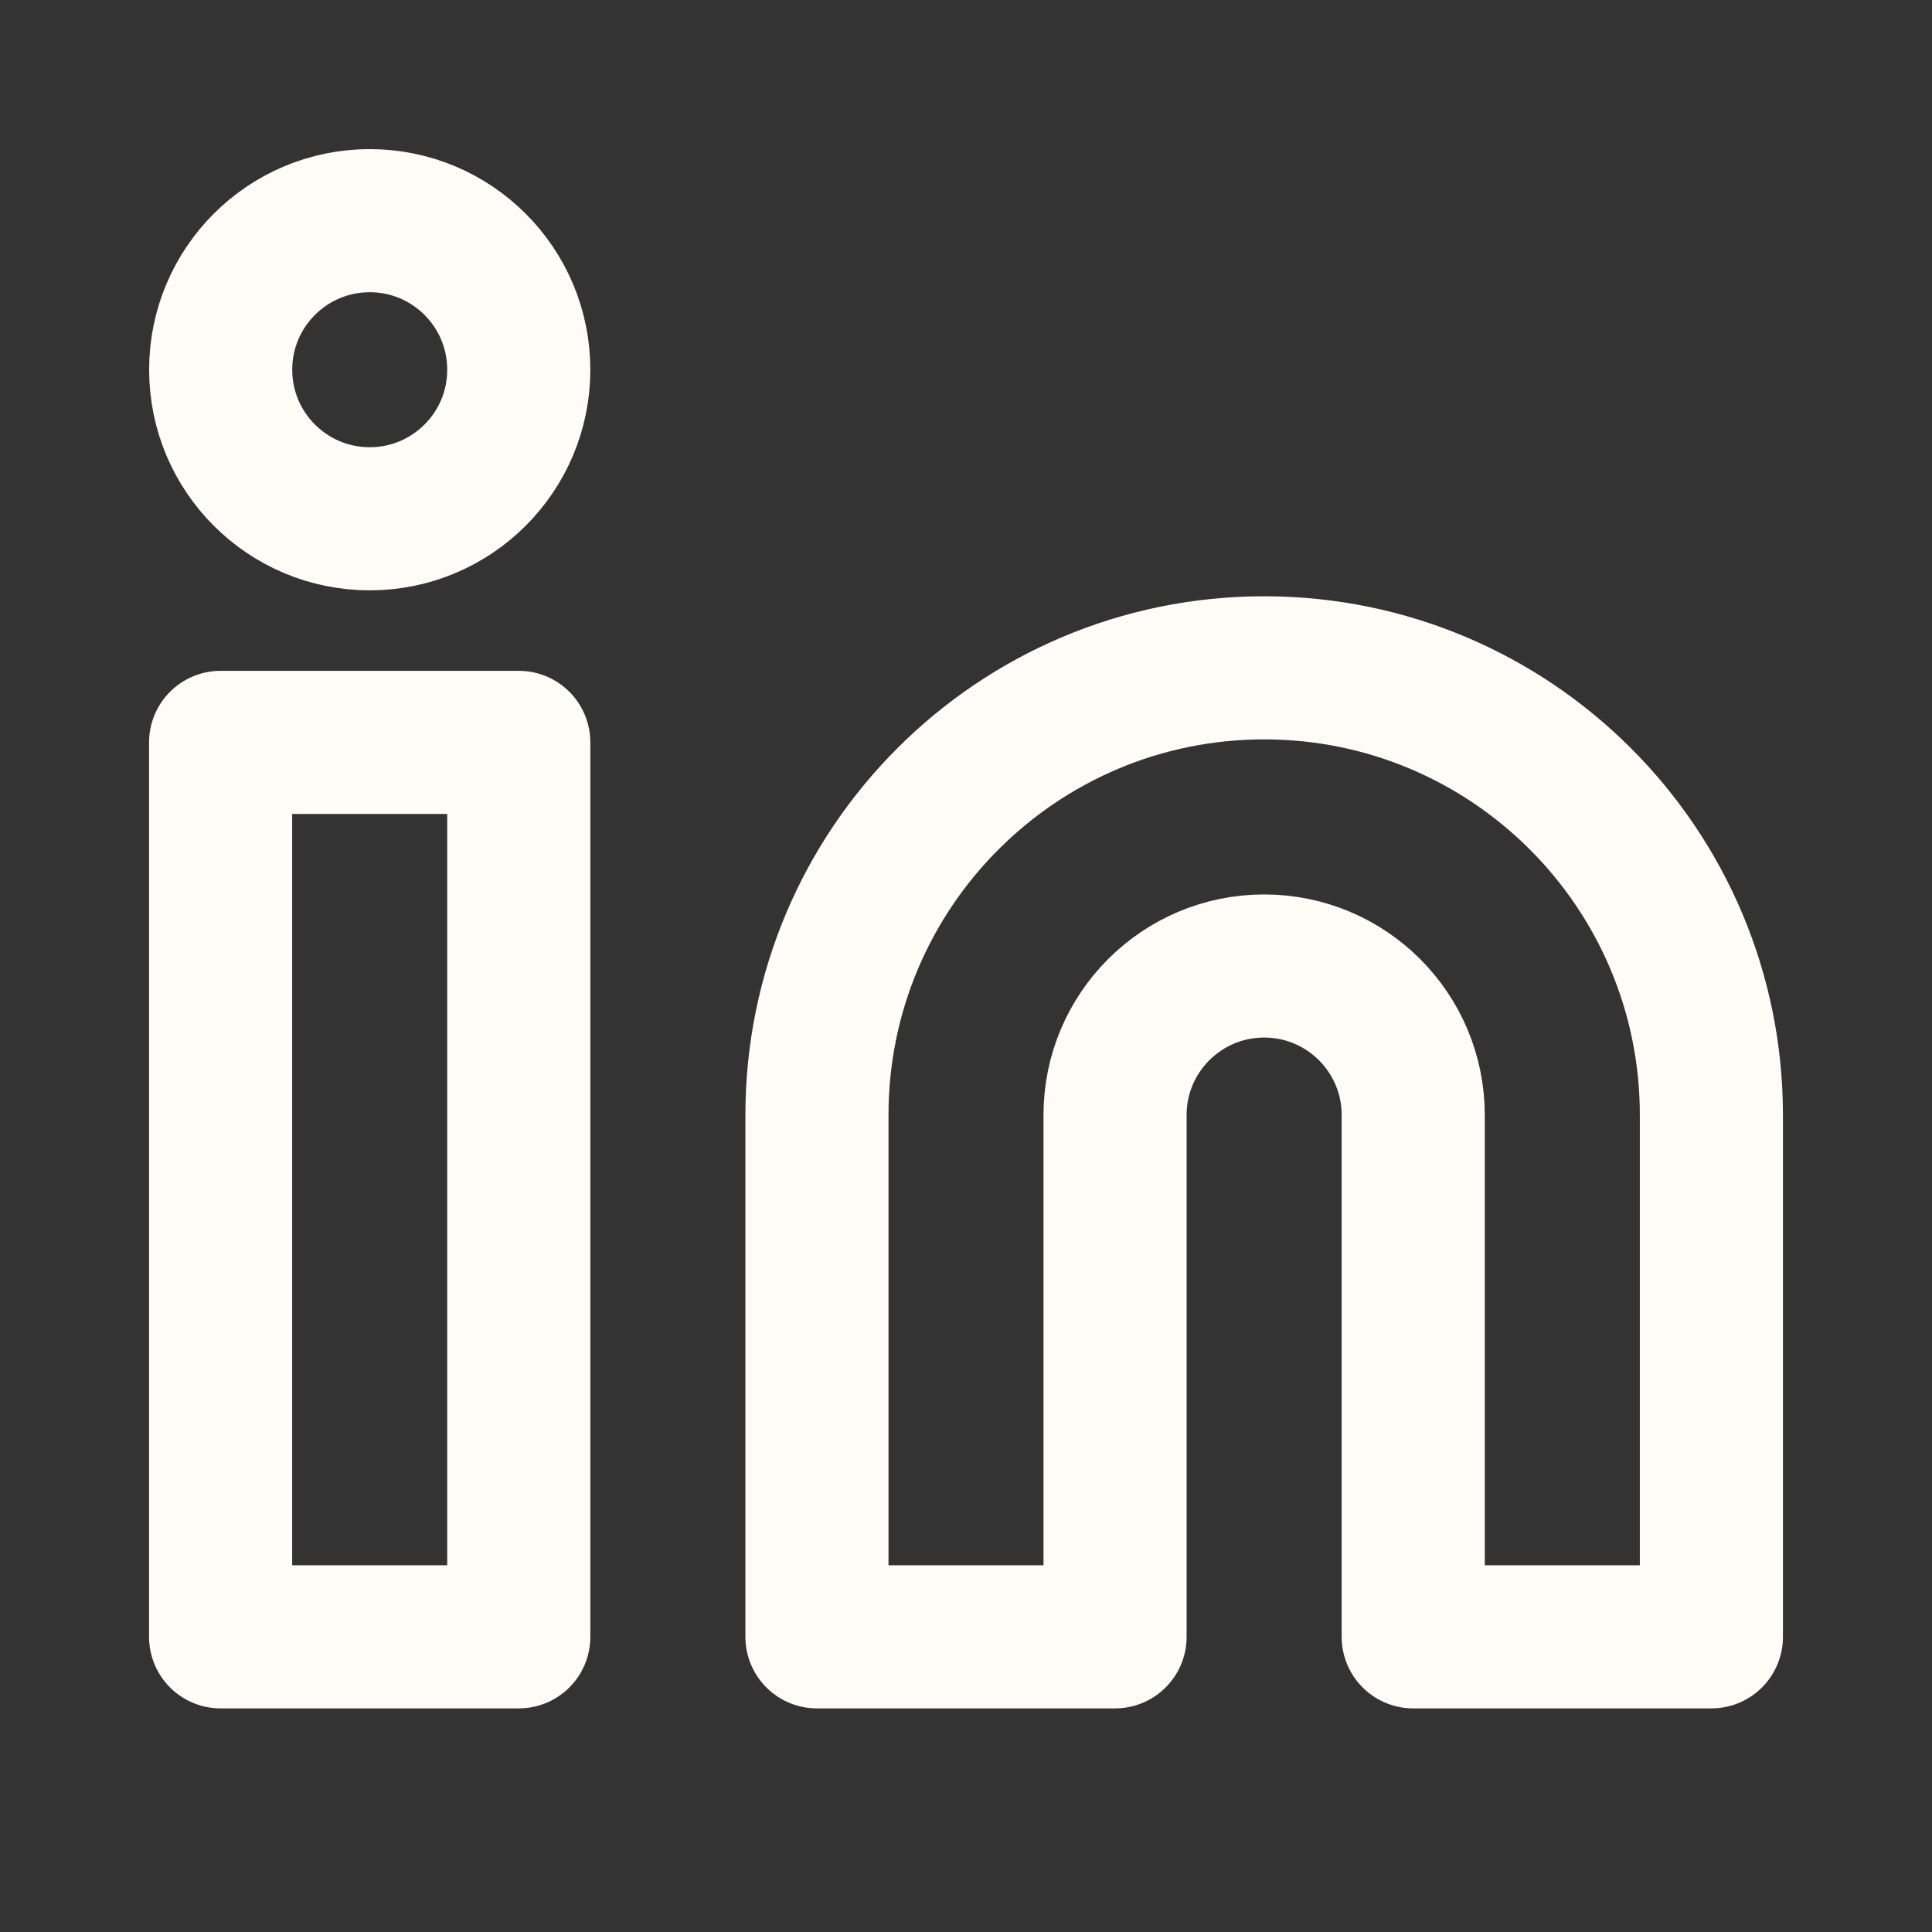 <svg xmlns:xlink="http://www.w3.org/1999/xlink" width="27" xmlns="http://www.w3.org/2000/svg" height="27" id="screenshot-2456870b-26a9-80a1-8002-c7ef4c7a0d6e" viewBox="-1 -1 27 27" style="-webkit-print-color-adjust: exact;" fill="none" version="1.1"><rect x="-1" y="-1" width="27" height="27" fill="#333333" stroke="none"/><g id="shape-2456870b-26a9-80a1-8002-c7ef4c7a0d6e" width="24" class="feather feather-linkedin" height="24" rx="0" ry="0" style="fill: rgb(0, 0, 0);"><g id="shape-2456870b-26a9-80a1-8002-c7ef4c7a0d70"><g class="fills" id="fills-2456870b-26a9-80a1-8002-c7ef4c7a0d70"><path fill="none" stroke-linecap="round" stroke-linejoin="round" rx="0" ry="0" d="M16.667,8.333C20.118,8.333,22.917,11.132,22.917,14.583L22.917,21.875L18.750,21.875L18.750,14.583C18.750,13.433,17.817,12.500,16.667,12.500C15.516,12.500,14.583,13.433,14.583,14.583L14.583,21.875L10.417,21.875L10.417,14.583C10.417,11.132,13.215,8.333,16.667,8.333ZZ" style="fill: none;"/></g><g id="strokes-2456870b-26a9-80a1-8002-c7ef4c7a0d70" class="strokes"><g class="stroke-shape"><path stroke-linecap="round" stroke-linejoin="round" rx="0" ry="0" d="M16.667,8.333C20.118,8.333,22.917,11.132,22.917,14.583L22.917,21.875L18.750,21.875L18.750,14.583C18.750,13.433,17.817,12.500,16.667,12.500C15.516,12.500,14.583,13.433,14.583,14.583L14.583,21.875L10.417,21.875L10.417,14.583C10.417,11.132,13.215,8.333,16.667,8.333ZZ" style="fill: none; stroke-width: 2; stroke: rgb(255, 252, 247);"/></g></g></g><g id="shape-2456870b-26a9-80a1-8002-c7ef4c7a0d71"><g class="fills" id="fills-2456870b-26a9-80a1-8002-c7ef4c7a0d71"><rect width="4.167" height="12.5" x="2.083" stroke-linejoin="round" transform="matrix(1, 0, 0, 1, 0, 0)" style="fill: none;" ry="0" fill="none" stroke-linecap="round" rx="0" y="9.375"/></g><g id="strokes-2456870b-26a9-80a1-8002-c7ef4c7a0d71" class="strokes"><g class="stroke-shape"><rect width="4.167" height="12.5" x="2.083" stroke-linejoin="round" transform="matrix(1, 0, 0, 1, 0, 0)" style="fill: none; stroke-width: 2; stroke: rgb(255, 252, 247);" ry="0" stroke-linecap="round" rx="0" y="9.375"/></g></g></g><g id="shape-2456870b-26a9-80a1-8002-c7ef4c7a0d72"><g class="fills" id="fills-2456870b-26a9-80a1-8002-c7ef4c7a0d72"><ellipse cy="4.167" stroke-linejoin="round" transform="matrix(1, 0, 0, 1, 0, 0)" style="fill: none;" ry="2.083" fill="none" stroke-linecap="round" rx="2.083" cx="4.167"/></g><g id="strokes-2456870b-26a9-80a1-8002-c7ef4c7a0d72" class="strokes"><g class="stroke-shape"><ellipse stroke-linecap="round" stroke-linejoin="round" rx="2.083" ry="2.083" cx="4.167" cy="4.167" transform="matrix(1, 0, 0, 1, 0, 0)" style="fill: none; stroke-width: 2; stroke: rgb(255, 252, 247);"/></g></g></g></g></svg>